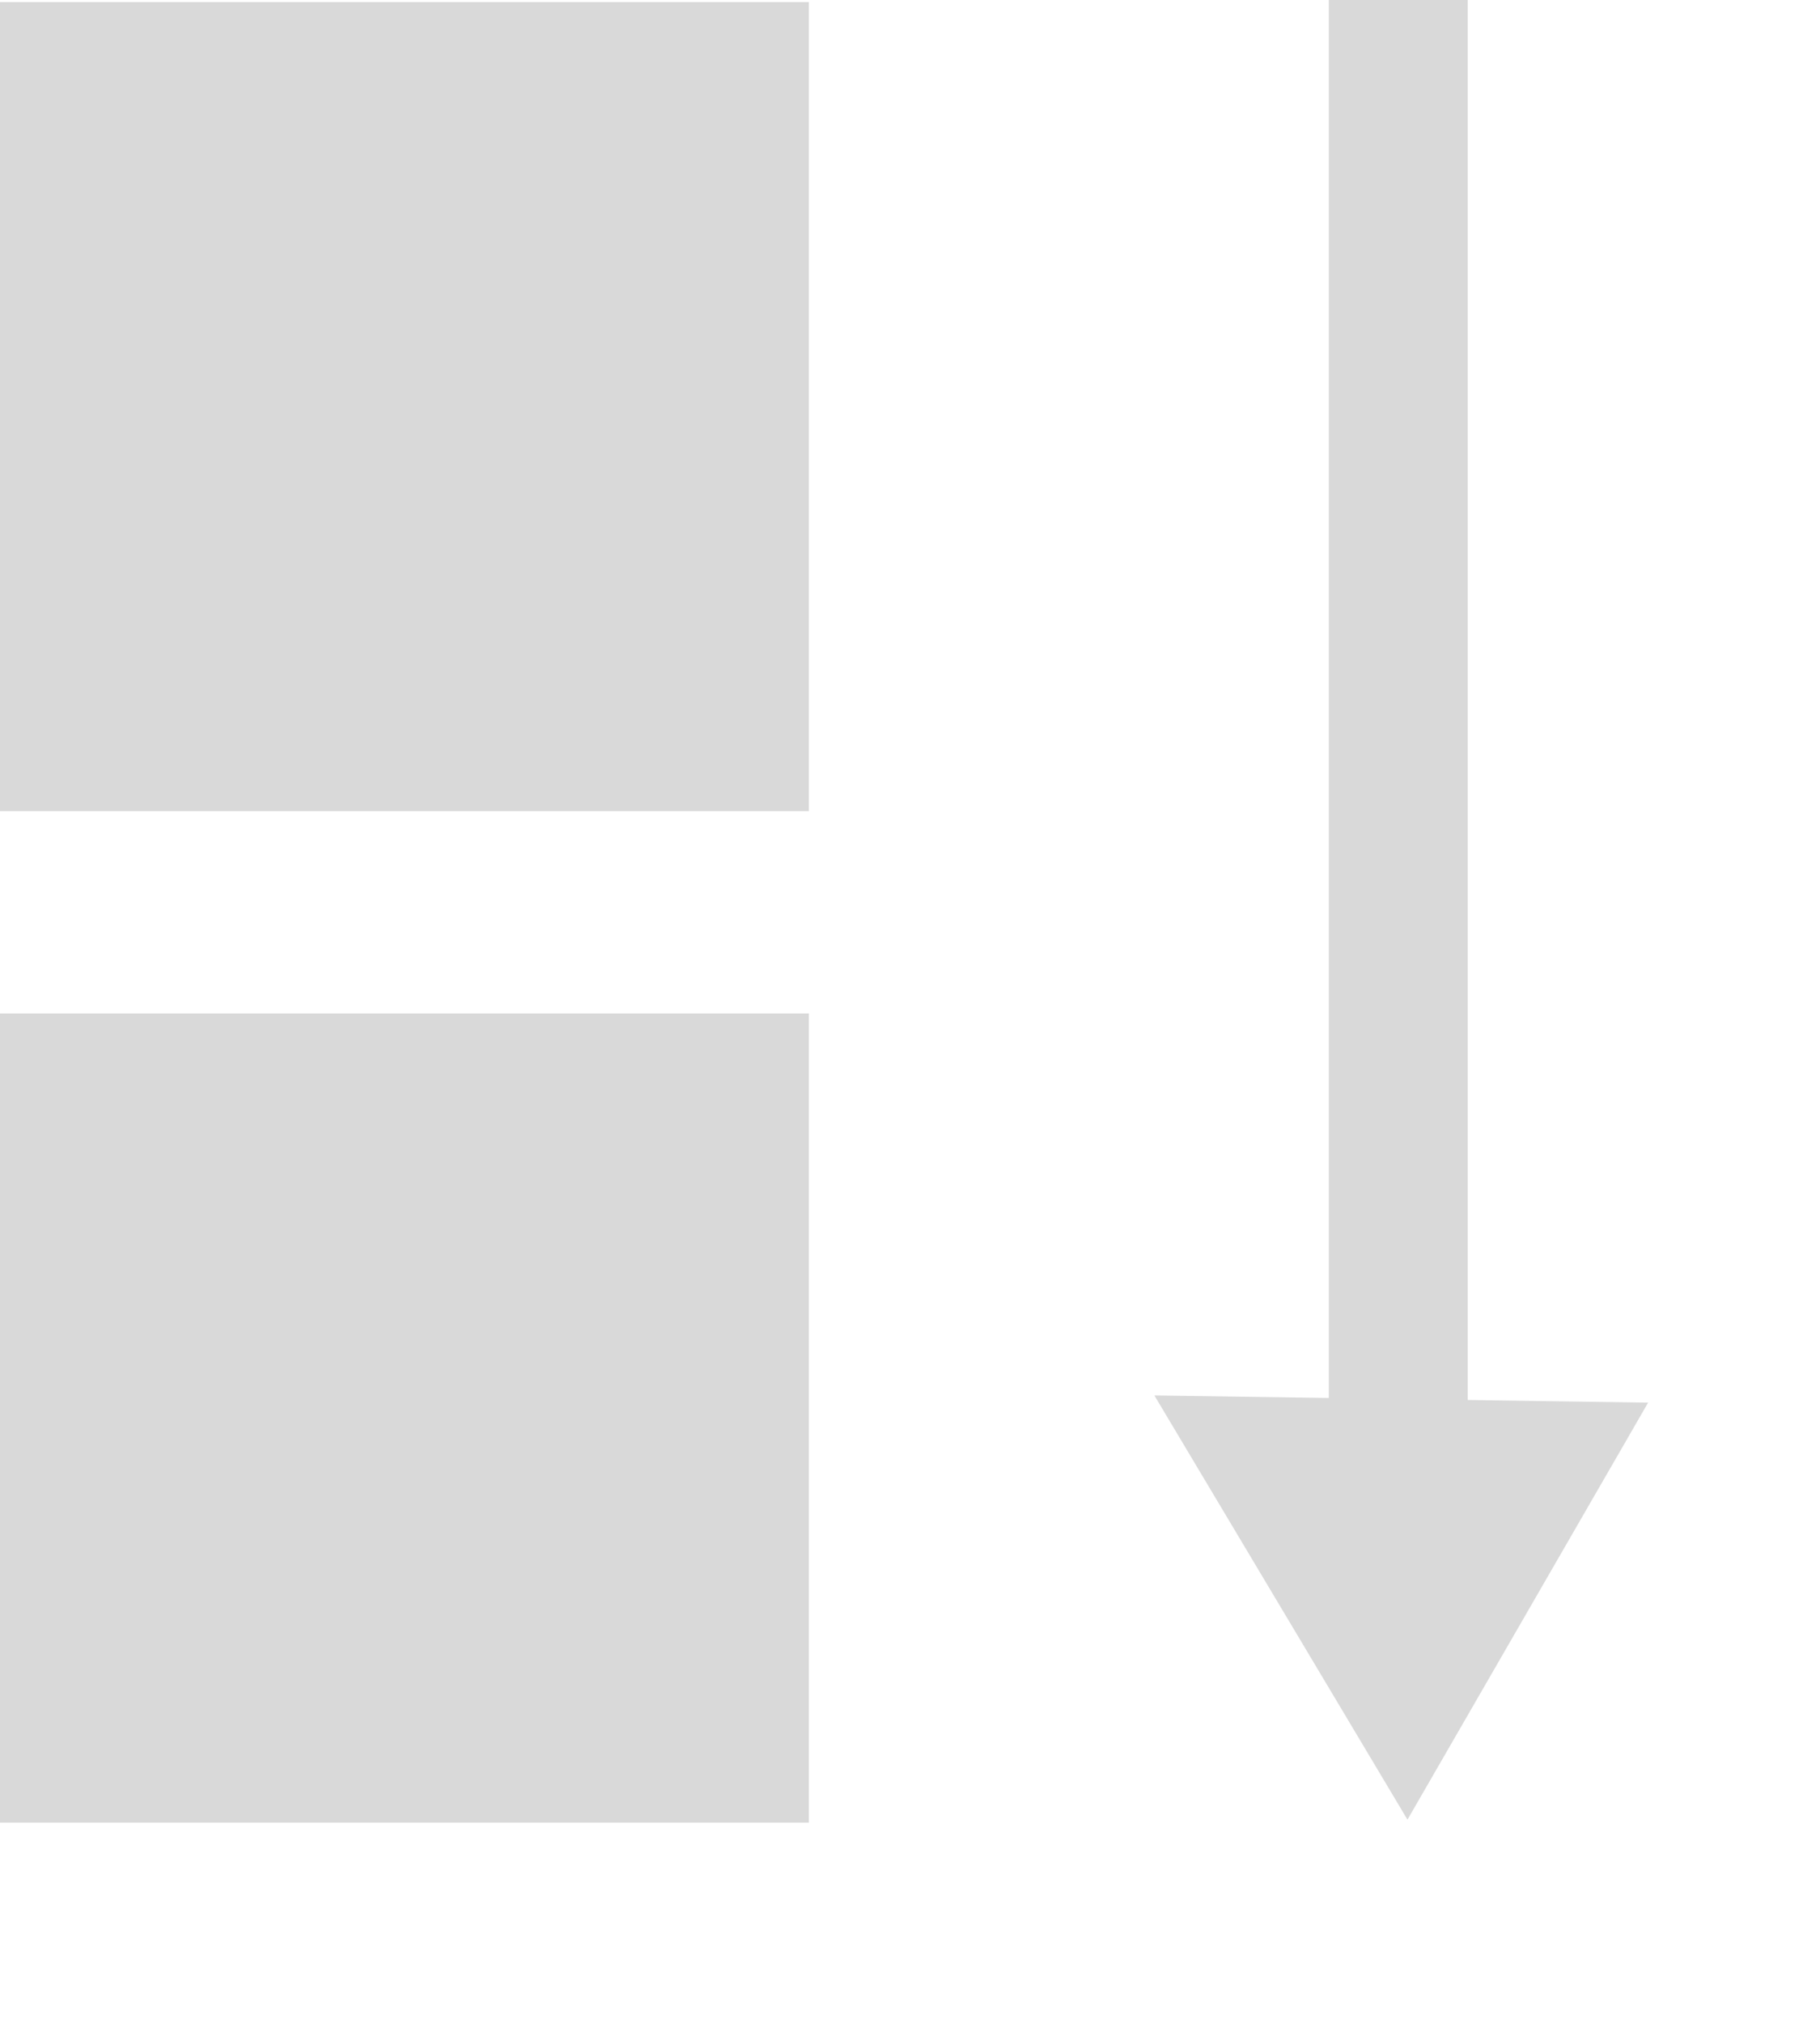 <svg width="18" height="20" viewBox="0 0 18 20" fill="none" xmlns="http://www.w3.org/2000/svg">
<g clip-path="url(#clip0_111_2)">
<rect width="8" height="8" transform="translate(0 0.02)" fill="#D9D9D9"/>
</g>
<g clip-path="url(#clip1_111_2)">
<rect width="8" height="8" transform="translate(0 10.02)" fill="#D9D9D9"/>
</g>
<g clip-path="url(#clip2_111_2)">
<rect width="14" height="1.374" transform="translate(13.142 14) rotate(-90)" fill="#D9D9D9"/>
</g>
<path d="M11.417 13.797L16.3 13.868L13.92 17.991L11.417 13.797Z" fill="#D9D9D9"/>
<defs>
<clipPath id="clip0_111_2">
<rect width="8" height="8" fill="white" transform="translate(0 0.02)"/>
</clipPath>
<clipPath id="clip1_111_2">
<rect width="8" height="8" fill="white" transform="translate(0 10.02)"/>
</clipPath>
<clipPath id="clip2_111_2">
<rect width="14" height="1.374" fill="white" transform="translate(13.142 14) rotate(-90)"/>
</clipPath>
</defs>
</svg>
